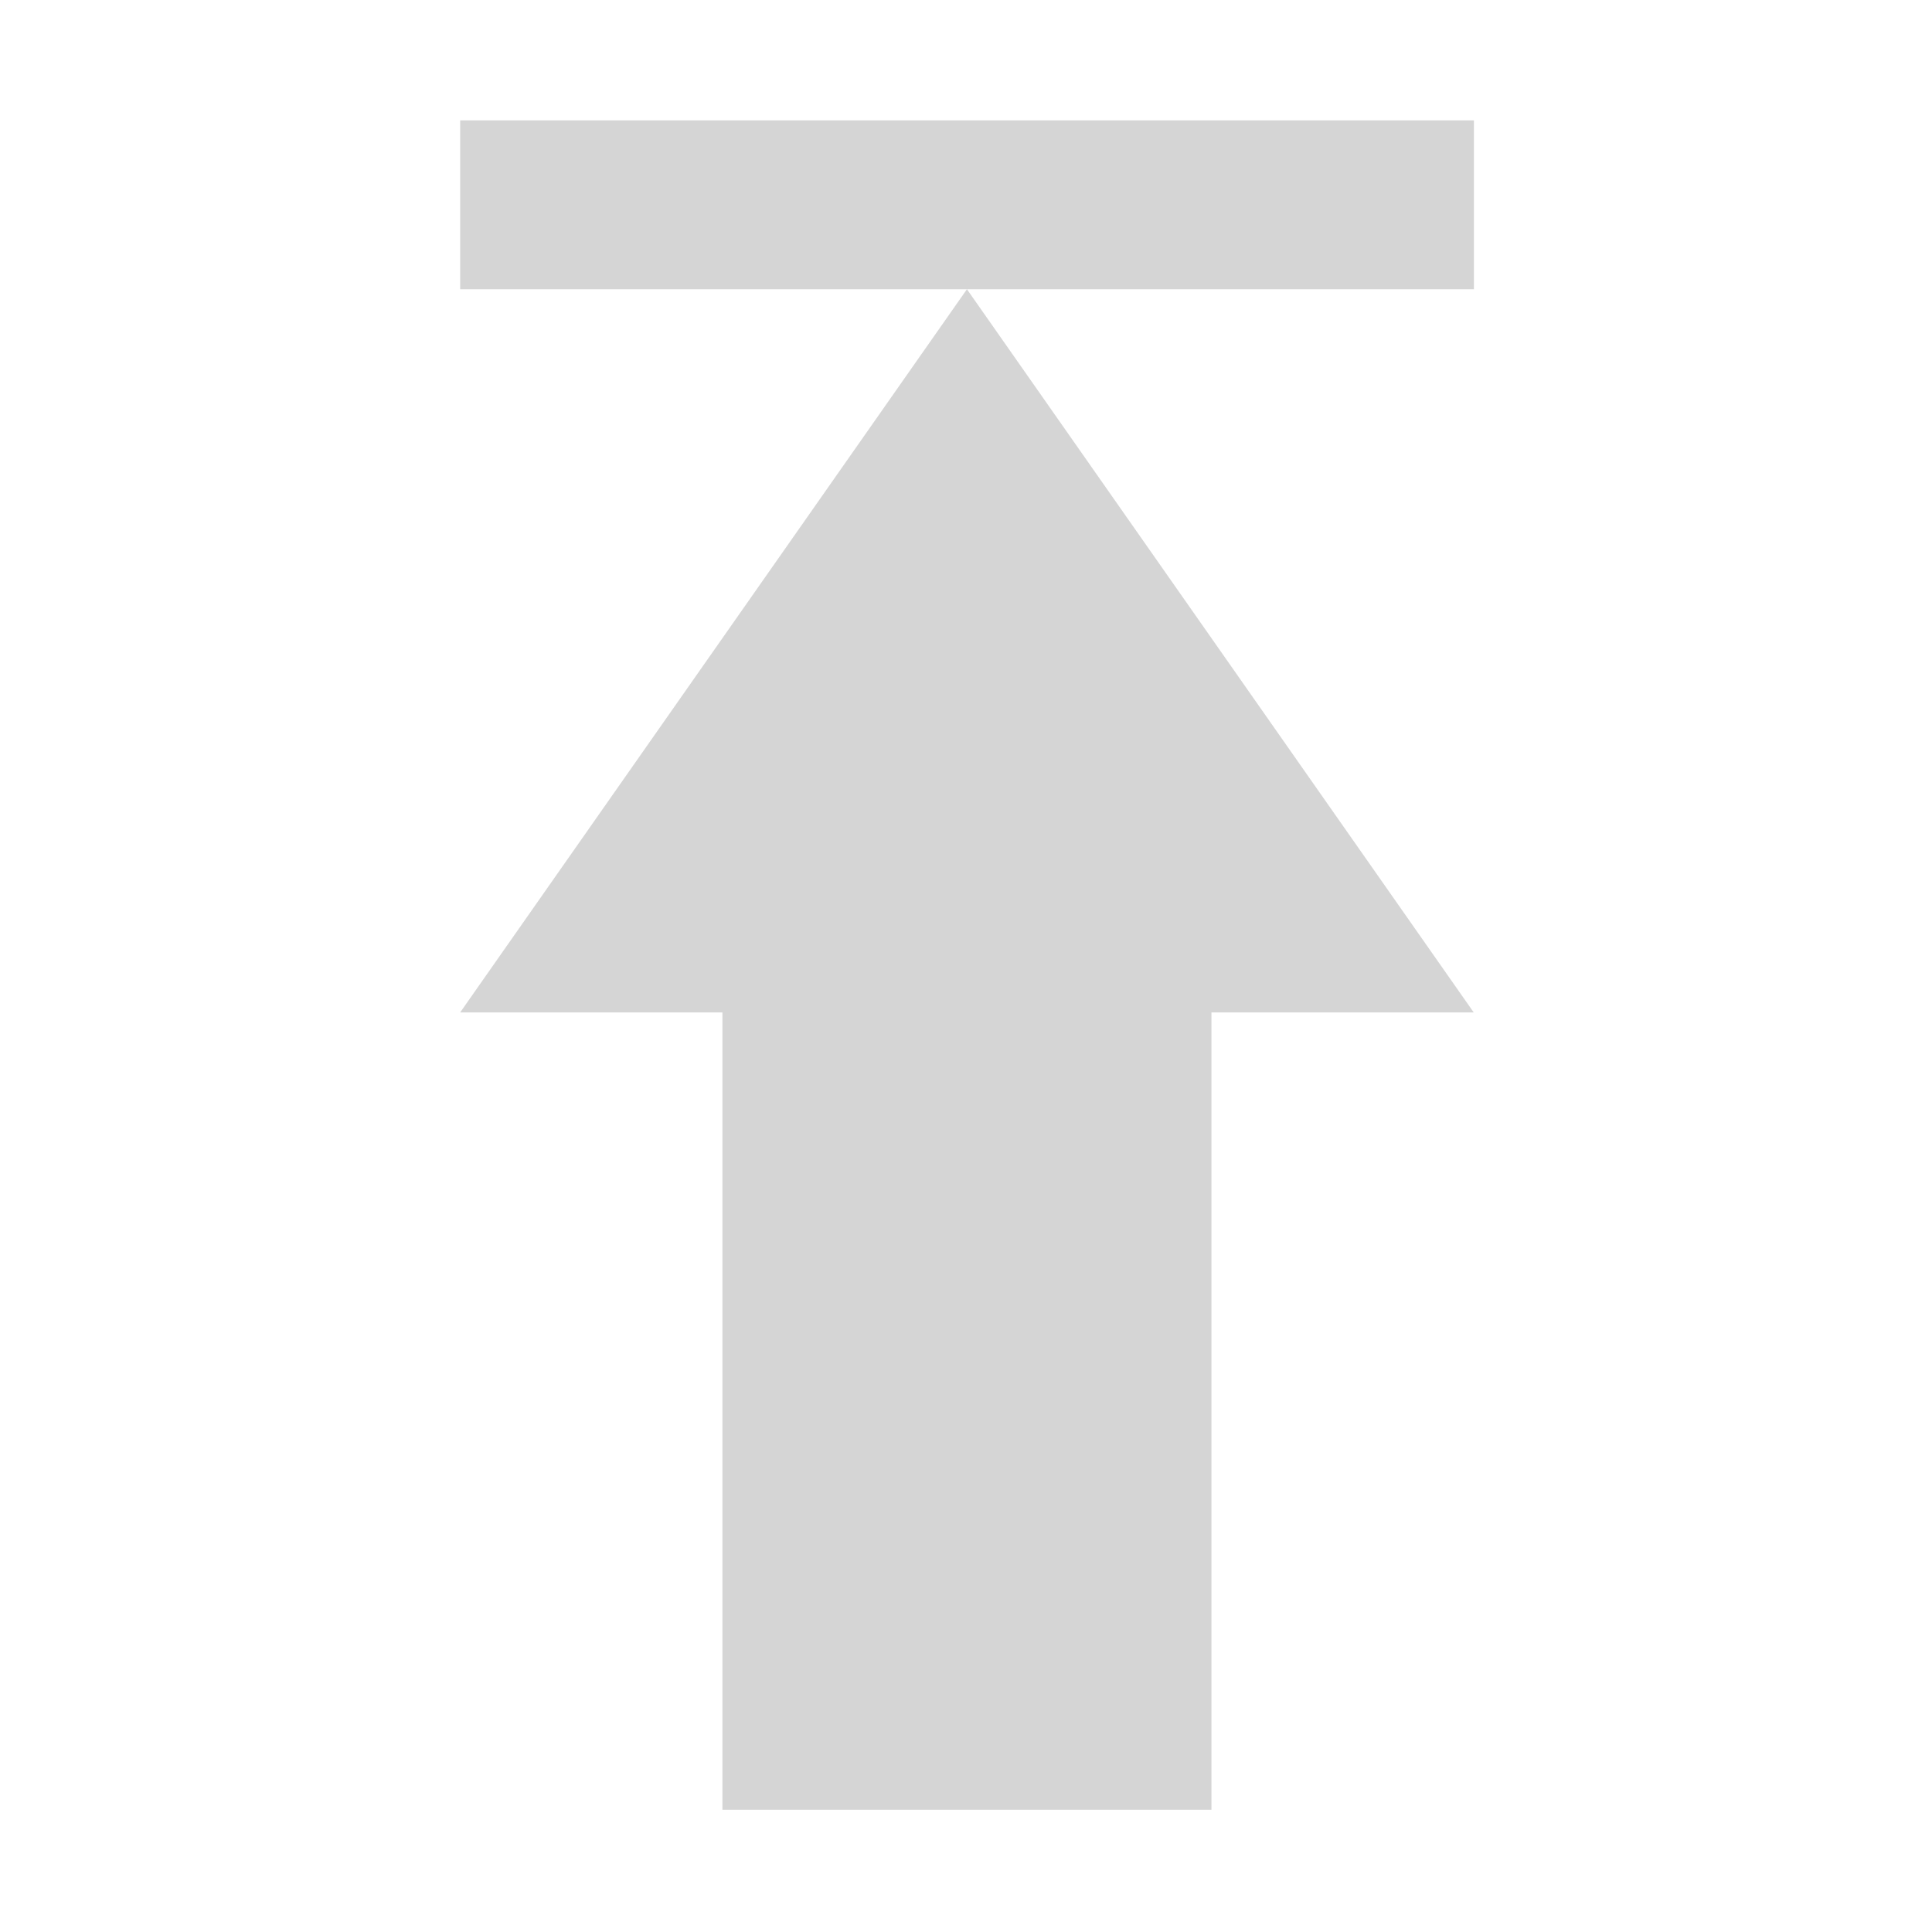 <?xml version="1.0" encoding="utf-8"?>
<!-- Generator: Adobe Illustrator 19.0.0, SVG Export Plug-In . SVG Version: 6.00 Build 0)  -->
<svg version="1.1" id="图层_1" xmlns="http://www.w3.org/2000/svg" xmlns:xlink="http://www.w3.org/1999/xlink" x="0px" y="0px"
	 viewBox="0 0 1024 1024" style="enable-background:new 0 0 1024 1024;" xml:space="preserve">
<style type="text/css">
	.st0{fill-rule:evenodd;clip-rule:evenodd;fill:#D5D5D5;}
</style>
<g>
	<g id="XMLID_30_">
		<path id="XMLID_33_" class="st0" d="M382.9,536.6v422.6h259.2V536.6h139L512.5,153.3L243.9,536.6H382.9z M781.1,63.8H243.9v89.5
			h268.7h268.6V63.8z"/>
	</g>
</g>
</svg>
